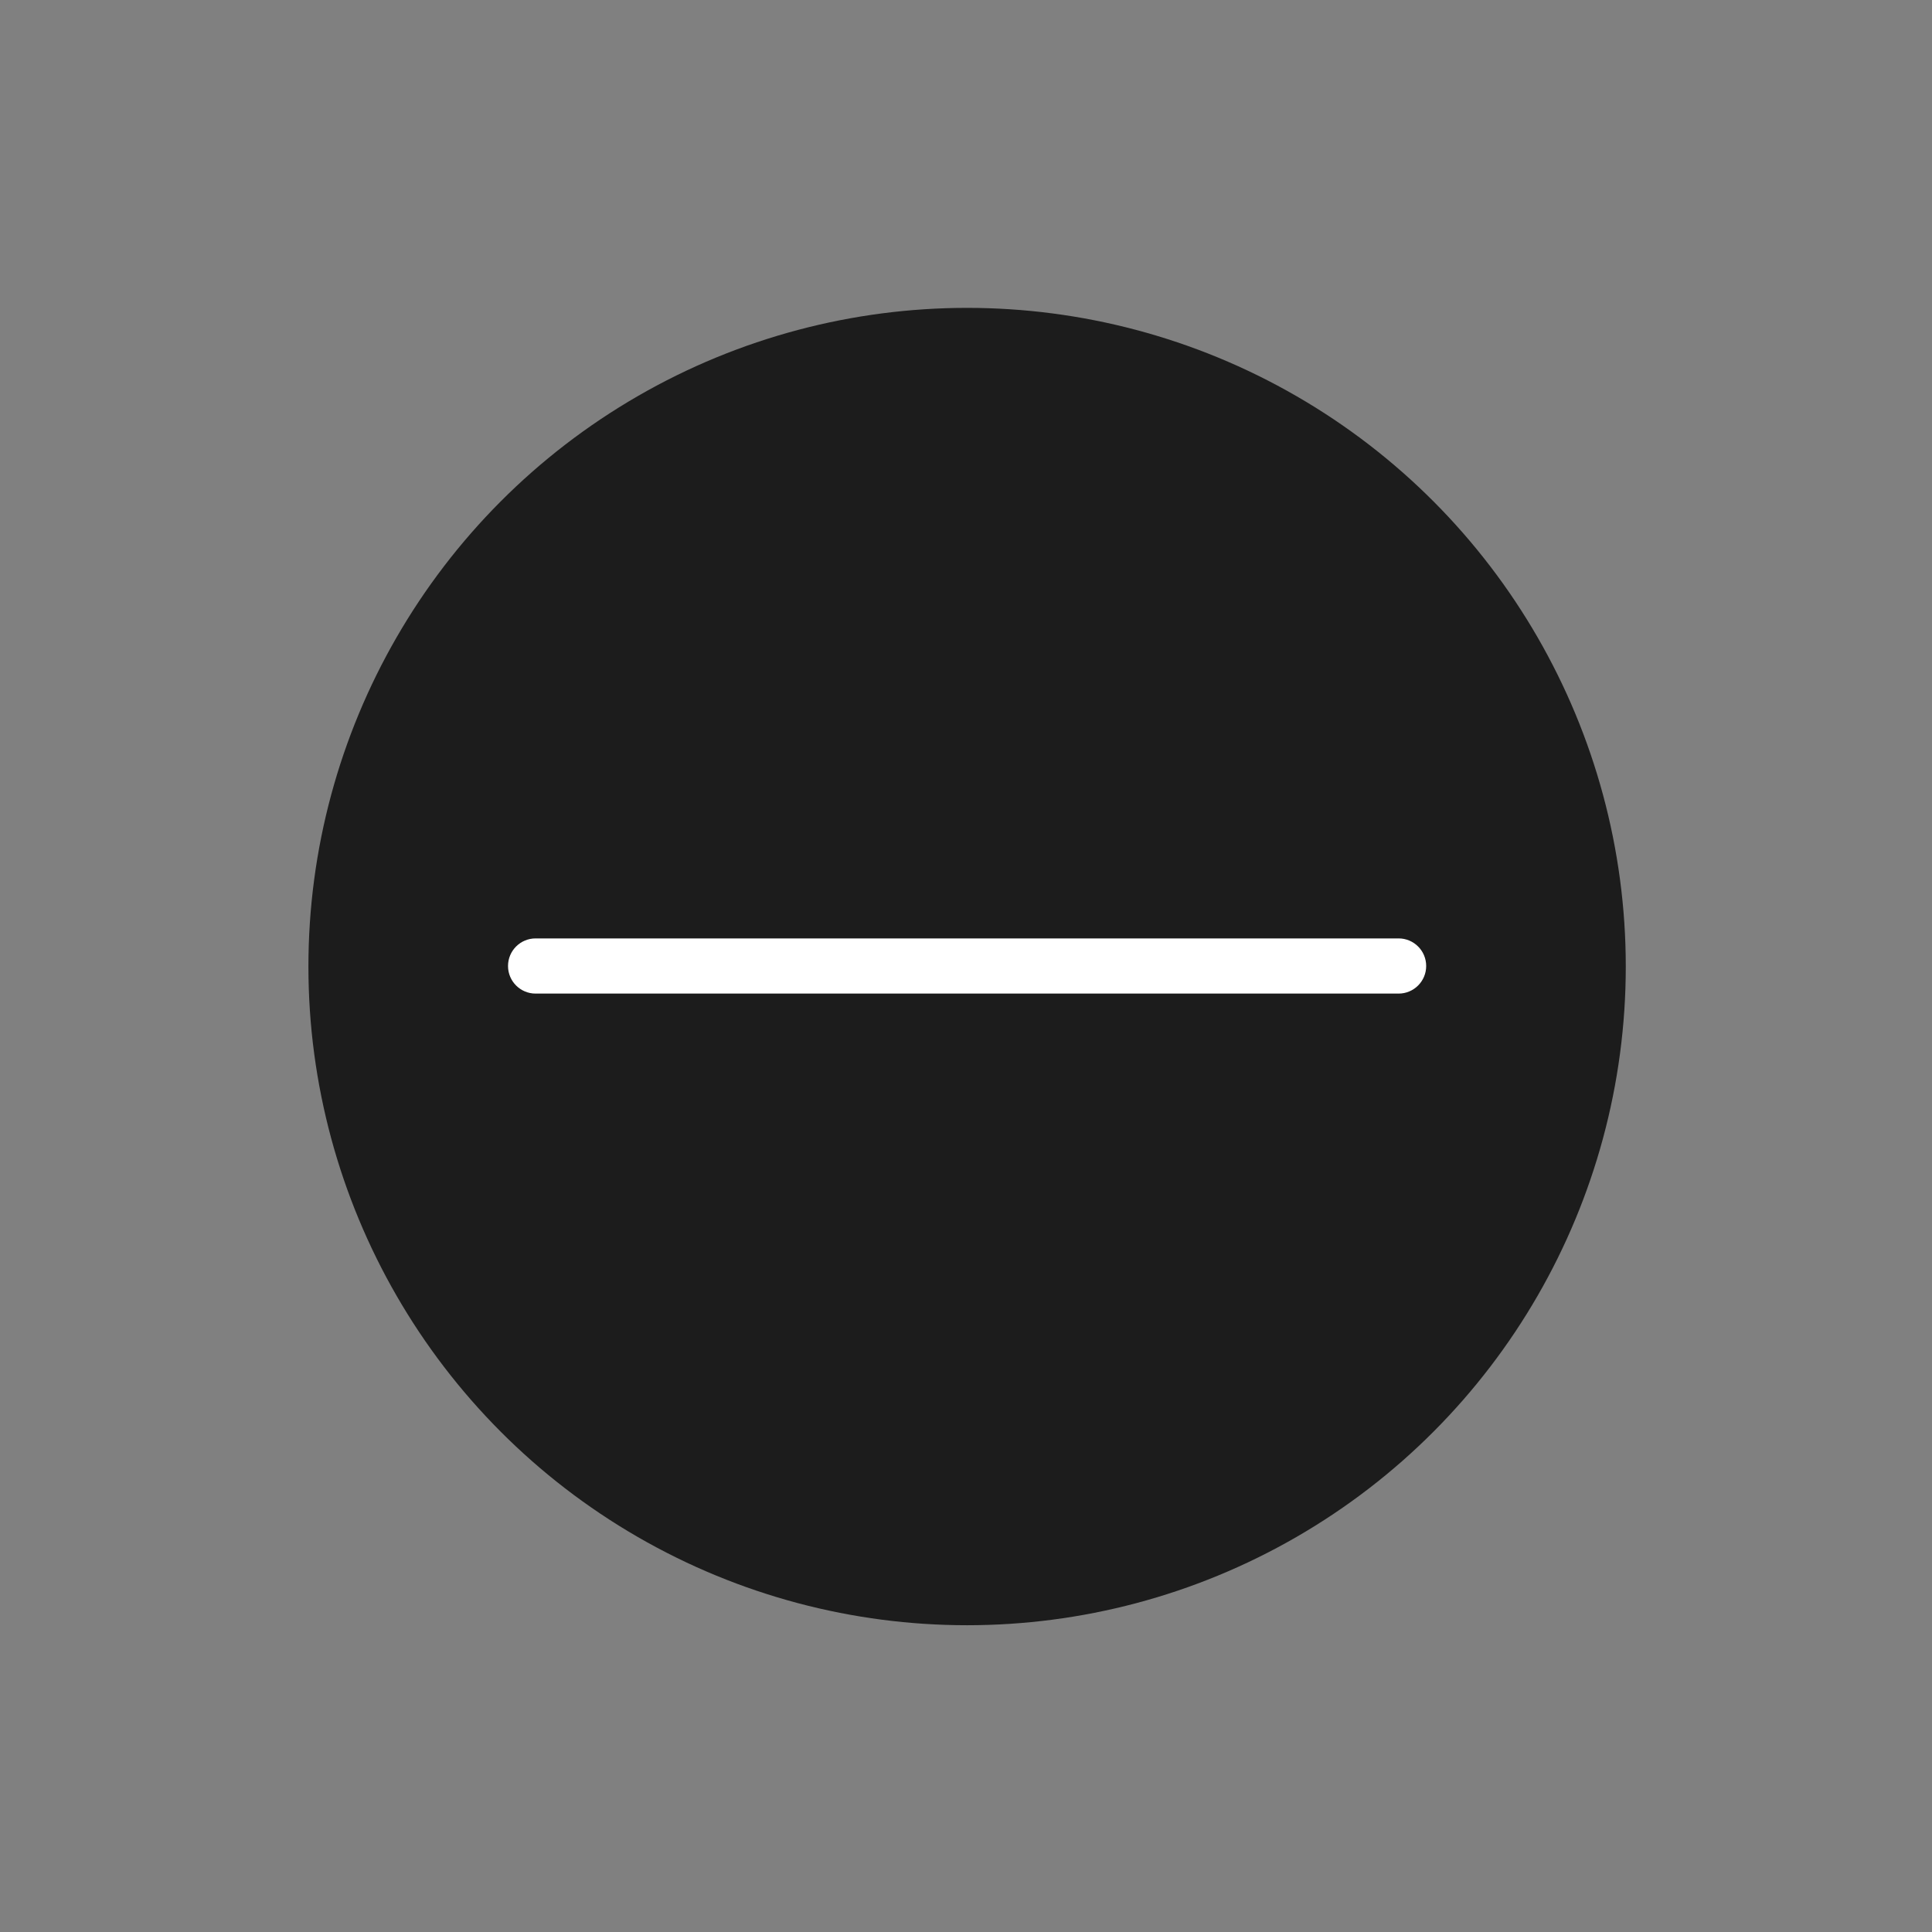 <?xml version="1.0" encoding="utf-8"?>
<!-- Generator: Adobe Illustrator 25.3.1, SVG Export Plug-In . SVG Version: 6.00 Build 0)  -->
<svg version="1.1" id="Layer_1" xmlns="http://www.w3.org/2000/svg" xmlns:xlink="http://www.w3.org/1999/xlink" x="0px" y="0px"
	 viewBox="0 0 566.929 566.929" style="enable-background:new 0 0 566.929 566.929;" xml:space="preserve">
<rect x="0" y="0" width="566.929" height="566.929" fill="#808080" stroke="none"/>
<style type="text/css">
	.st0{fill:#1C1C1C;}
	.st1{fill:#FFFFFF;}
</style>
<circle class="st0" cx="283.787" cy="283.626" r="193.285"/>
<path class="st1" d="M410.406,291.559H157.169c-4.471,0-8.095-3.624-8.095-8.095l0,0
	c0-4.471,3.624-8.095,8.095-8.095H410.406c4.471,0,8.095,3.624,8.095,8.095l0,0
	C418.501,287.935,414.877,291.559,410.406,291.559z"/>
</svg>
